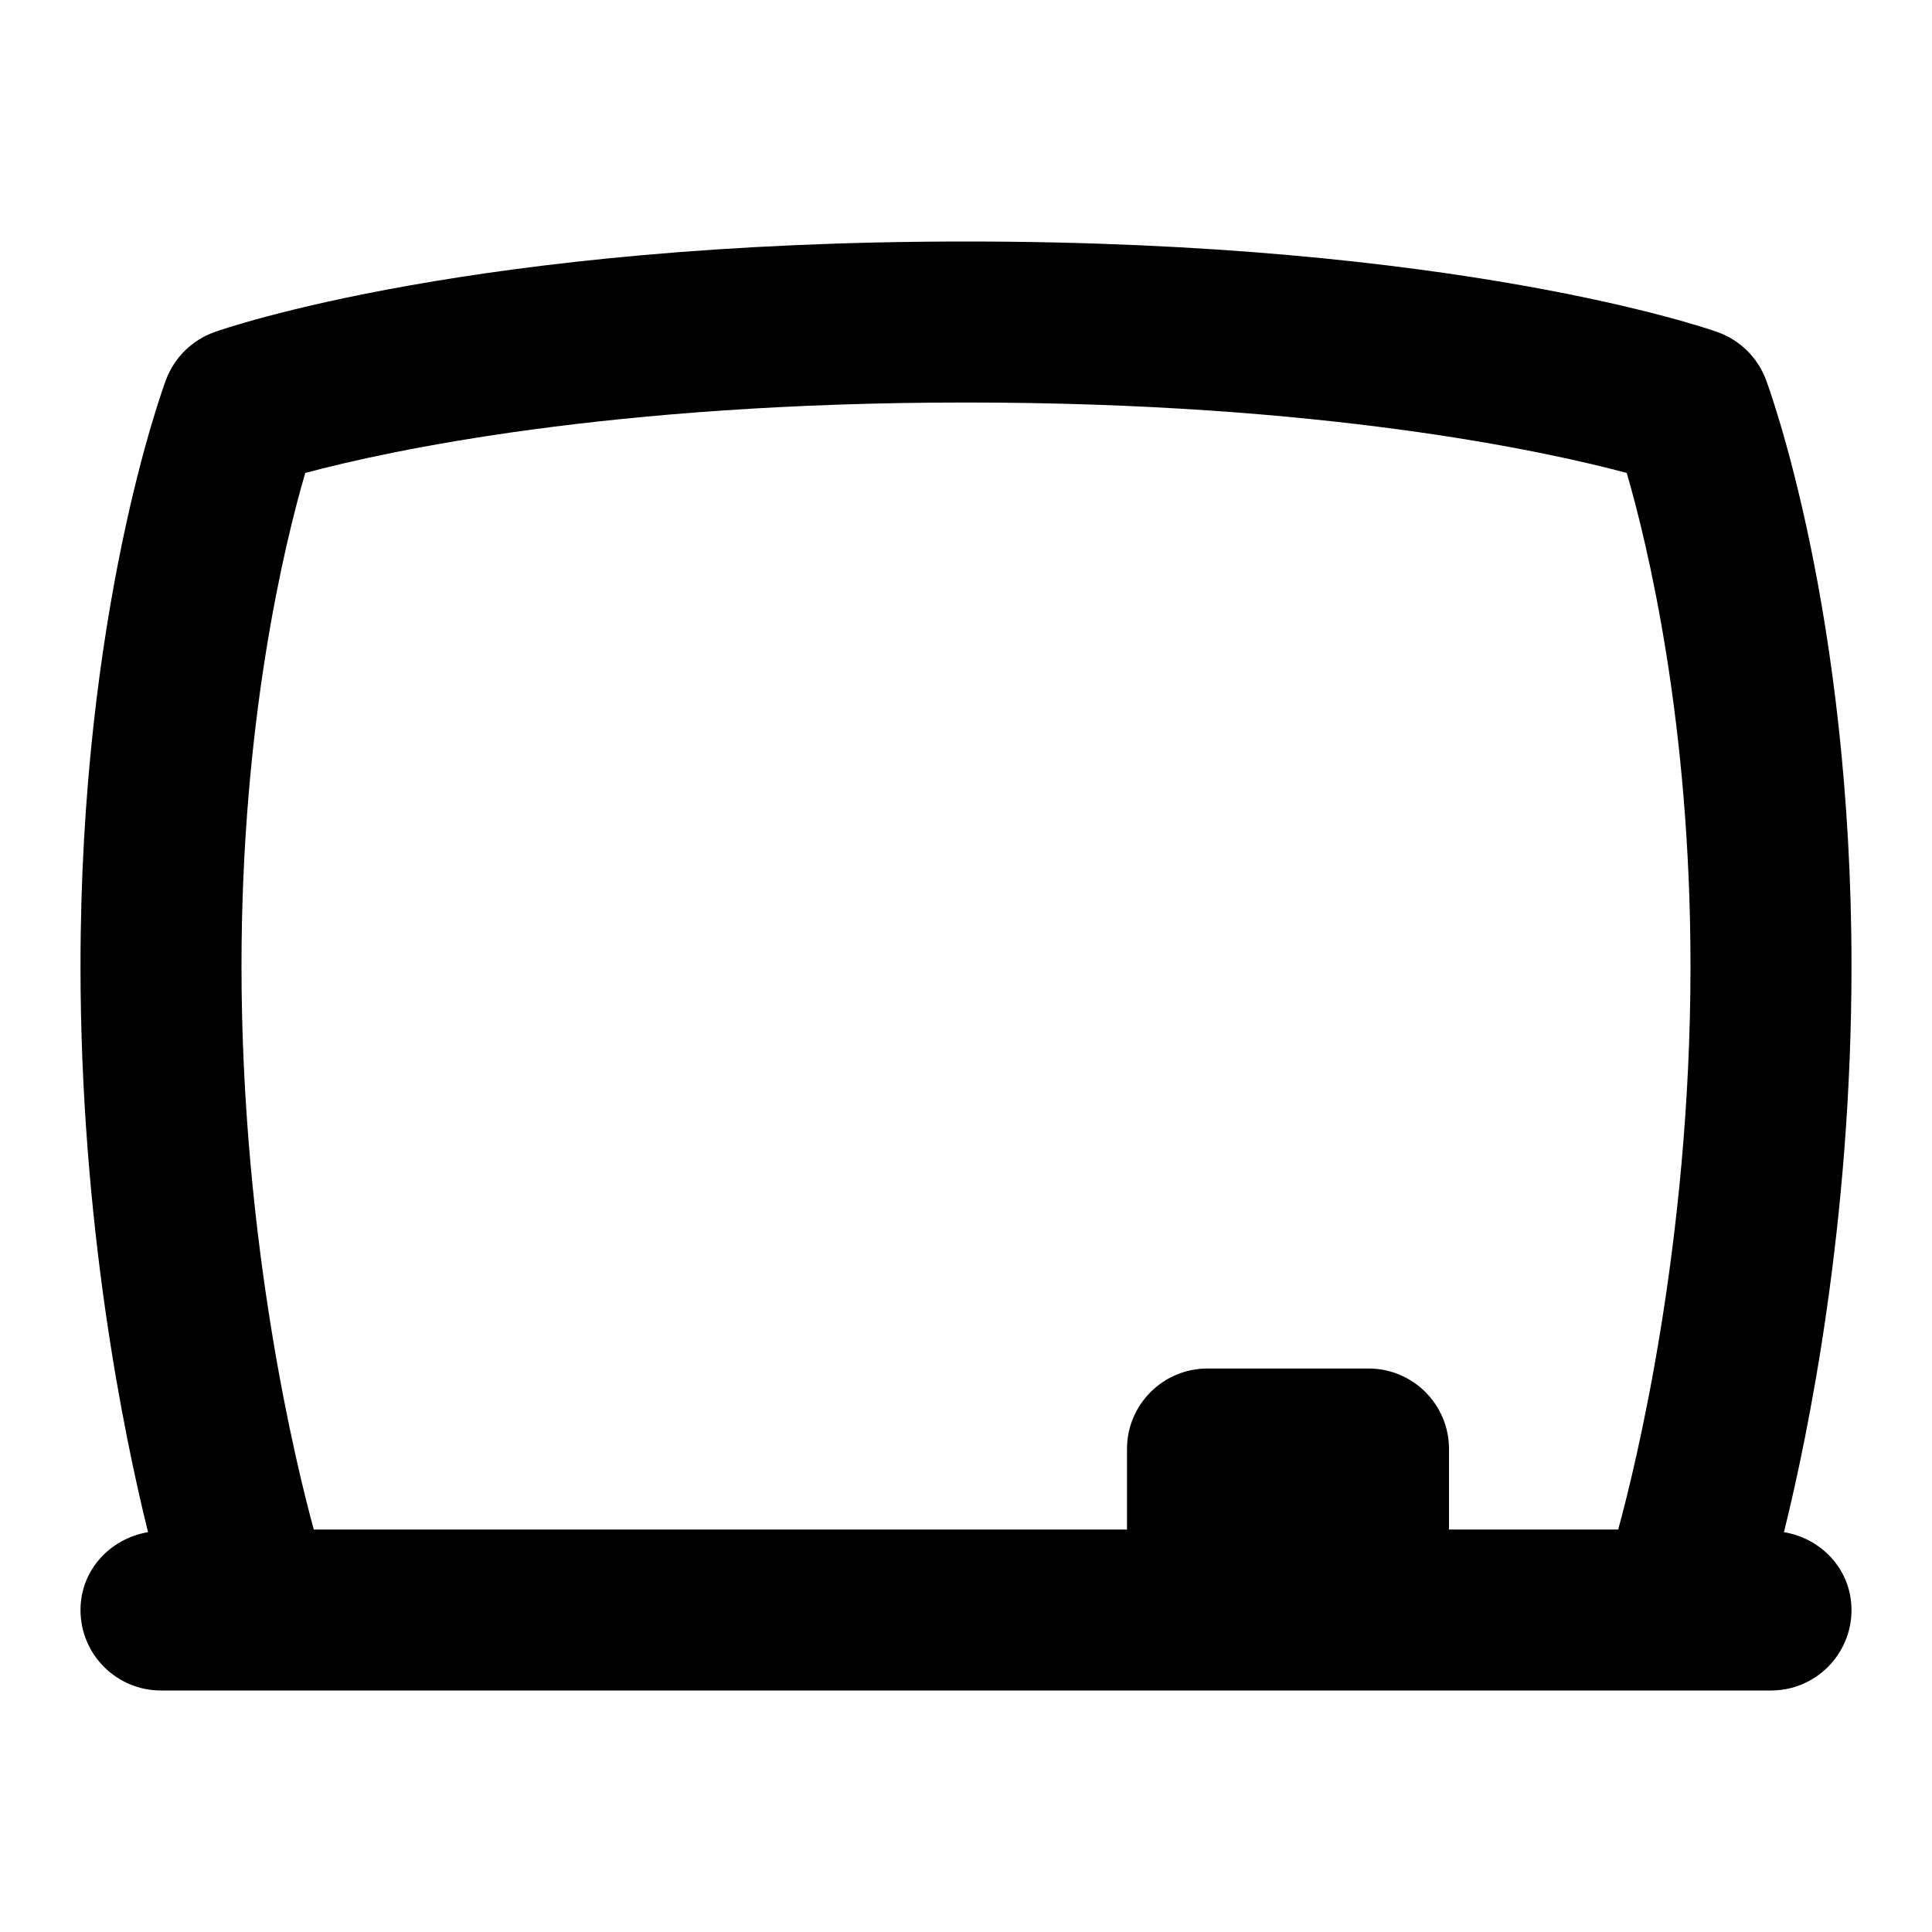 <svg id="Layer_1" viewBox="0 0 24 24" xmlns="http://www.w3.org/2000/svg" data-name="Layer 1"><path d="m22.161 19.033c.305-1.232.839-3.841.839-7.033 0-4.397-1.02-7.168-1.063-7.284-.104-.276-.324-.492-.602-.591-.129-.046-3.232-1.125-9.335-1.125s-9.206 1.079-9.335 1.125c-.278.099-.498.315-.602.591-.043.116-1.063 2.887-1.063 7.284 0 3.191.534 5.801.839 7.033-.472.08-.839.472-.839.967 0 .553.448 1 1 1h20c.552 0 1-.447 1-1 0-.495-.366-.888-.839-.967zm-5.161-2.033h-2c-.552 0-1 .447-1 1v1h-10.102c-.205-.749-.898-3.532-.898-7 0-3.025.528-5.22.792-6.125 1.029-.275 3.782-.875 8.208-.875s7.182.601 8.208.875c.263.906.792 3.101.792 6.125 0 3.468-.693 6.251-.898 7h-2.102v-1c0-.553-.448-1-1-1z"/></svg>